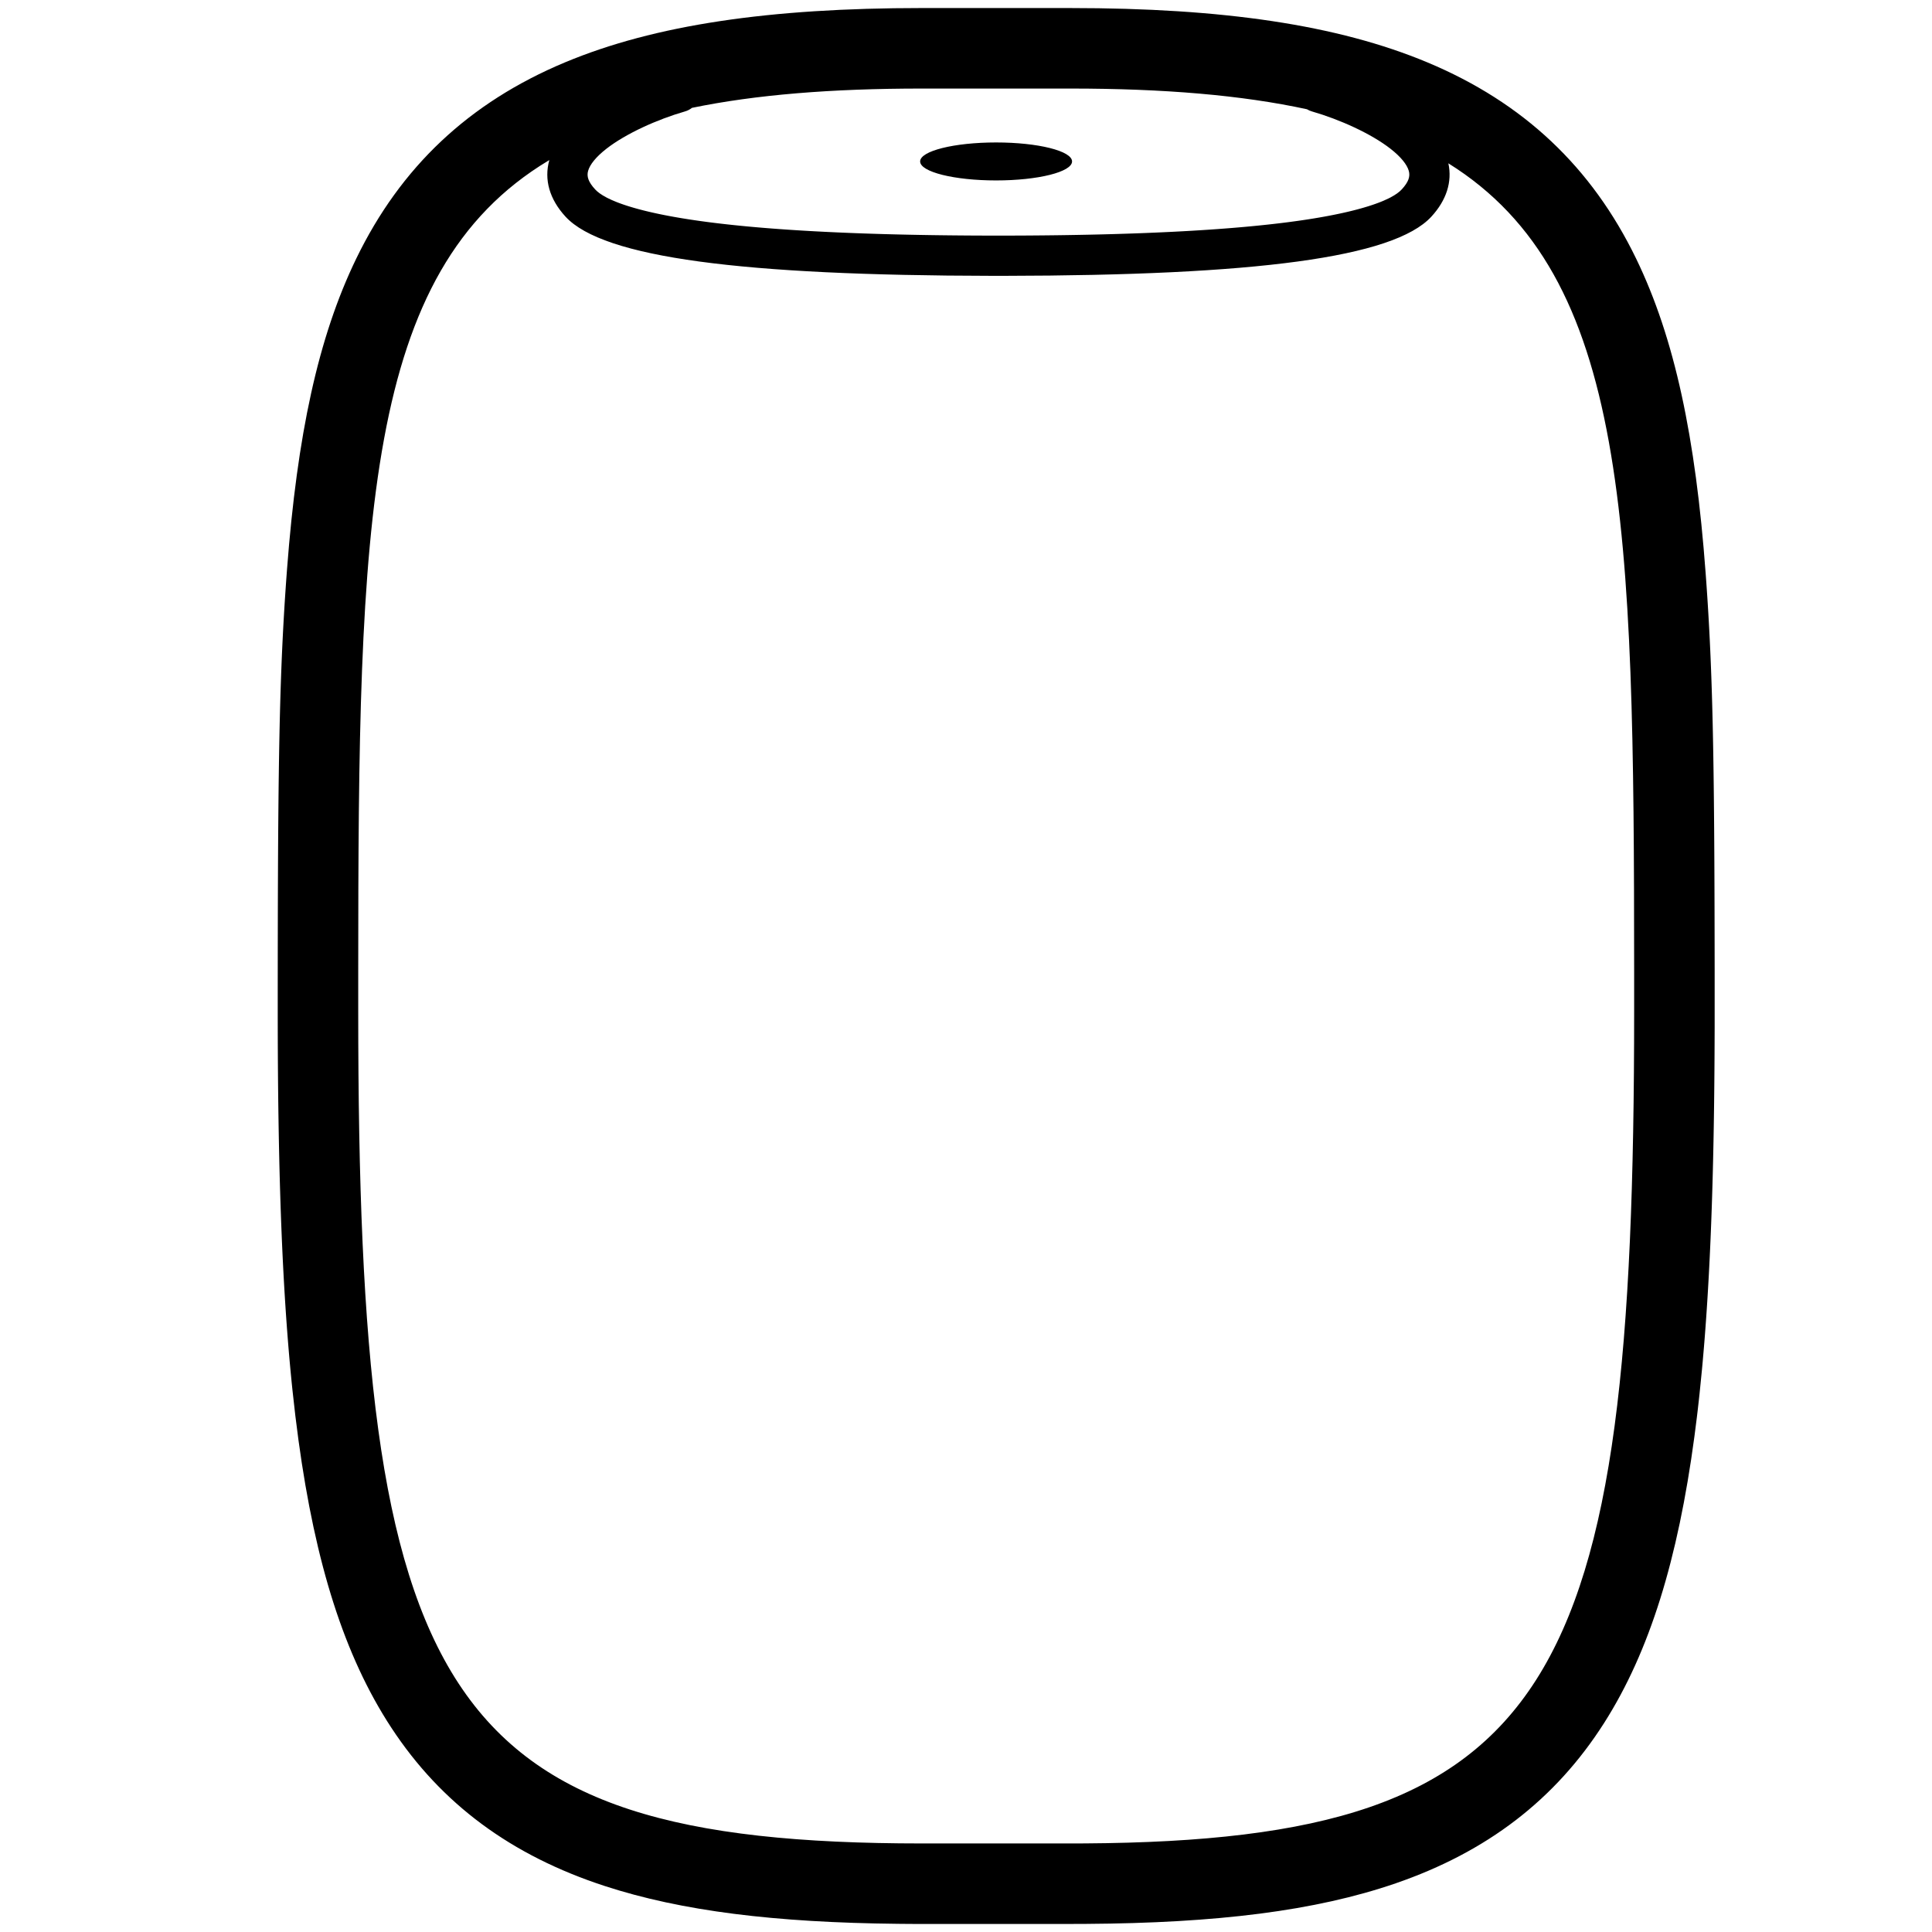 <svg height="960" viewBox="0 0 960 960" width="960" xmlns="http://www.w3.org/2000/svg"><path d="m531.932 4c75.658 0 132.703 8.34 177.343 27.003 47.778 19.975 81.664 52.045 103.708 97.502 19.231 39.656 29.535 88.946 34.531 156.178l.113 1.53.22 3.051.213 3.043.306 4.559.195 3.04.188 3.046.182 3.056.175 3.069.169 3.087.162 3.108.156 3.134.222 4.757.141 3.215.135 3.254.129 3.297.123 3.344.118 3.395.112 3.45.107 3.509.102 3.572.097 3.639.136 5.592.125 5.764.115 5.95.071 4.077.129 8.434.086 6.587.077 6.826.069 7.079.061 7.344.053 7.623.046 7.915.039 8.221.022 5.657.037 11.754.027 12.368.027 16.372v29.288l-.031 8.085-.025 5.314-.032 5.254-.04 5.194-.047 5.135-.054 5.077-.062 5.019-.07 4.962-.077 4.906-.085 4.85c-.015.804-.03 1.605-.045 2.405l-.097 4.768-.104 4.714-.112 4.661c-.019.772-.039 1.543-.059 2.311l-.124 4.582-.133 4.53c-.023.751-.046 1.499-.069 2.246l-.145 4.454-.153 4.403-.161 4.354-.17 4.305c-.058 1.427-.117 2.846-.178 4.257l-.187 4.209-.195 4.162-.204 4.116-.212 4.07c-.036.675-.073 1.347-.109 2.018l-.226 4.003c-.038.663-.077 1.325-.116 1.985l-.239 3.937c-.041.653-.081 1.303-.123 1.952l-.252 3.873-.261 3.831c-.044.635-.089 1.268-.134 1.9l-.275 3.769-.284 3.728c-.048.618-.097 1.234-.145 1.849l-.298 3.669c-.202 2.433-.41 4.84-.624 7.222l-.326 3.554c-.386 4.125-.791 8.174-1.217 12.153l-.369 3.393c-.187 1.688-.378 3.363-.572 5.026l-.394 3.309c-.399 3.293-.813 6.537-1.242 9.736-8.156 60.797-22.161 106.575-44.856 142.213-24.318 38.187-58.351 64.094-103.561 79.658-39.936 13.748-88.884 19.75-154.164 20.165l-7.282.023h-77.988l-3.958-.027-3.918-.034c-61.072-.636-107.486-6.311-145.74-18.801-46.258-15.103-81.091-40.642-106.04-78.699-23.353-35.624-37.736-81.565-46.097-142.757-1.099-8.04-2.1-16.37-3.008-25.036l-.358-3.484c-.177-1.751-.35-3.516-.519-5.295l-.334-3.577-.324-3.615c-.106-1.212-.211-2.43-.314-3.654l-.305-3.694-.295-3.734-.286-3.775-.277-3.816-.267-3.858c-.044-.647-.087-1.295-.13-1.945l-.254-3.923c-.041-.657-.083-1.317-.123-1.978l-.24-3.989-.231-4.033c-.038-.676-.075-1.354-.112-2.034l-.217-4.102-.208-4.148-.2-4.195-.191-4.243c-.031-.711-.062-1.424-.092-2.14l-.178-4.316-.169-4.366-.161-4.416c-.026-.74-.052-1.482-.077-2.227l-.148-4.492-.14-4.544c-.023-.762-.045-1.525-.067-2.291l-.127-4.623-.119-4.676c-.019-.784-.038-1.57-.056-2.358l-.107-4.757-.099-4.812c-.016-.807-.031-1.616-.046-2.427l-.087-4.896-.079-4.953c-.013-.83-.025-1.663-.037-2.498l-.067-5.039-.06-5.098-.052-5.157-.044-5.216-.037-5.277-.041-8.029-.018-5.43-.014-8.263v-13.447l.017-19.895.035-18.463.035-11.563.059-13.667.044-7.803.051-7.52.079-9.609.068-6.909.05-4.471.054-4.368.119-8.441.1-6.087.072-3.949.116-5.768.083-3.748.087-3.674.092-3.604.097-3.538.102-3.475.107-3.416.112-3.361.117-3.31.186-4.876.131-3.197.136-3.159.142-3.124.148-3.093.154-3.066.16-3.042.166-3.022.173-3.006.179-2.993.185-2.984.192-2.979.301-4.467.209-2.983.216-2.991.262-3.511c5.051-66.205 15.341-114.907 34.38-154.167 22.044-45.457 55.93-77.527 103.708-97.502 44.64-18.663 101.685-27.003 177.343-27.003zm-258.972 75.543-.452.264c-91.793 55.24-94.43 178.989-94.507 402.56v20.101c0 339.402 39.618 413.532 280.068 413.532h73.863l7.153-.022c234.085-1.487 272.915-77.502 272.915-413.51v-20.101c-.077-221.761-2.672-345.311-92.296-401.205l-.013.01c1.978 9.18-.955 18.341-8.475 26.503-18.788 20.392-87.687 29.213-212.212 29.387l-2.881.001-2.88-.001c-124.525-.174-193.424-8.995-212.212-29.387-7.965-8.645-10.783-18.41-8.072-28.132zm258.972-35.543h-73.863c-44.913 0-82.623 3.062-114.286 9.603l.016.01c-.987.777-2.138 1.38-3.42 1.749-13.833 3.98-29.469 11.063-39.079 18.569-5.137 4.012-8.19 7.834-9.071 10.969-.761 2.708.025 5.439 3.511 9.223 1.23 1.335 3.075 2.657 5.523 3.95l.716.369c1.22.613 2.577 1.219 4.069 1.816l.911.357c.155.059.31.119.468.178l.96.354.992.352c.168.058.337.117.508.175l1.04.348 1.073.346c.363.115.731.229 1.105.343l1.137.341c.192.057.386.113.58.169l1.184.337 1.216.334c.411.111.827.221 1.248.331l1.28.328 1.311.325 1.343.322 1.375.318 1.406.315c.237.052.475.104.715.156l1.453.31 1.485.306 1.516.303 1.547.299 1.578.295c.266.049.533.098.801.146l1.625.29.824.143 1.671.284c.281.047.564.094.847.14l1.718.278 1.748.273 1.779.269c.299.044.599.089.901.133l1.825.263c.307.043.615.087.924.13l2.818.382 1.917.249.97.123c.686.086 1.377.171 2.074.255l2.106.25 2.138.245c.359.04.72.081 1.081.121l2.187.238 2.219.232 2.251.227c.378.037.757.075 1.138.112l2.3.22 2.332.214 2.364.209 2.397.204 2.429.199 2.461.194 3.752.281 2.542.181 2.574.176 3.922.254 3.994.242 2.703.155 2.735.15 4.163.215 2.816.137 2.848.132 2.88.127 4.381.181 2.961.114 2.993.109 4.55.153 3.074.096 3.106.091 4.719.126 3.186.078 4.839.107 4.912.095 4.984.084 3.363.049 3.395.044 3.427.039 5.201.049 5.273.037 3.556.018 3.588.013 5.442.01h1.84l5.442-.01 3.588-.013 3.556-.018 5.273-.037 5.201-.049 3.427-.039 3.395-.044 3.363-.049 4.984-.084 4.912-.095 4.839-.107 3.186-.078 4.719-.126 3.106-.091 3.074-.096 4.55-.153 2.993-.109 2.961-.114 4.381-.181 2.88-.127 4.26-.2 2.8-.14 2.768-.145 2.735-.15 2.703-.155 3.994-.242 3.922-.254 2.574-.176 2.542-.181 3.752-.281 2.461-.194 2.429-.199 2.397-.204 2.364-.209 2.332-.214 2.3-.22 2.268-.225 2.235-.23 2.203-.235 2.171-.24 2.138-.245 2.106-.25 1.041-.127 1.033-.128.97-.123 1.917-.249 2.818-.382.463-.065.461-.065 1.825-.263.451-.066.45-.067 1.779-.269 1.748-.273 1.718-.278.425-.07.423-.07 1.671-.284.413-.072.411-.072 1.625-.29 1.594-.294 1.563-.297 1.531-.301 1.5-.305 1.469-.308.723-.155.715-.156 1.406-.315 1.375-.318 1.343-.322 1.311-.325 1.28-.328.628-.165.62-.166 1.216-.334 1.184-.337.291-.085.289-.085 1.137-.341.556-.171.548-.172 1.073-.346 1.04-.348.255-.087.253-.088.992-.352.96-.354.235-.089.233-.089.911-.357.223-.09.221-.09.863-.36c.79-.337 1.537-.677 2.242-1.019l.52-.257.716-.369c2.448-1.293 4.293-2.614 5.523-3.95 3.486-3.784 4.272-6.515 3.511-9.223-.881-3.135-3.934-6.957-9.071-10.969-9.61-7.506-25.247-14.589-39.079-18.569-.884-.254-1.706-.62-2.454-1.077-32.309-7.011-71.046-10.285-117.483-10.285zm-36.977 26.783c20.846 0 37.745 4.225 37.745 9.436 0 5.211-16.899 9.436-37.745 9.436-20.846 0-37.745-4.225-37.745-9.436 0-5.211 16.899-9.436 37.745-9.436z" fill-rule="evenodd"/></svg>